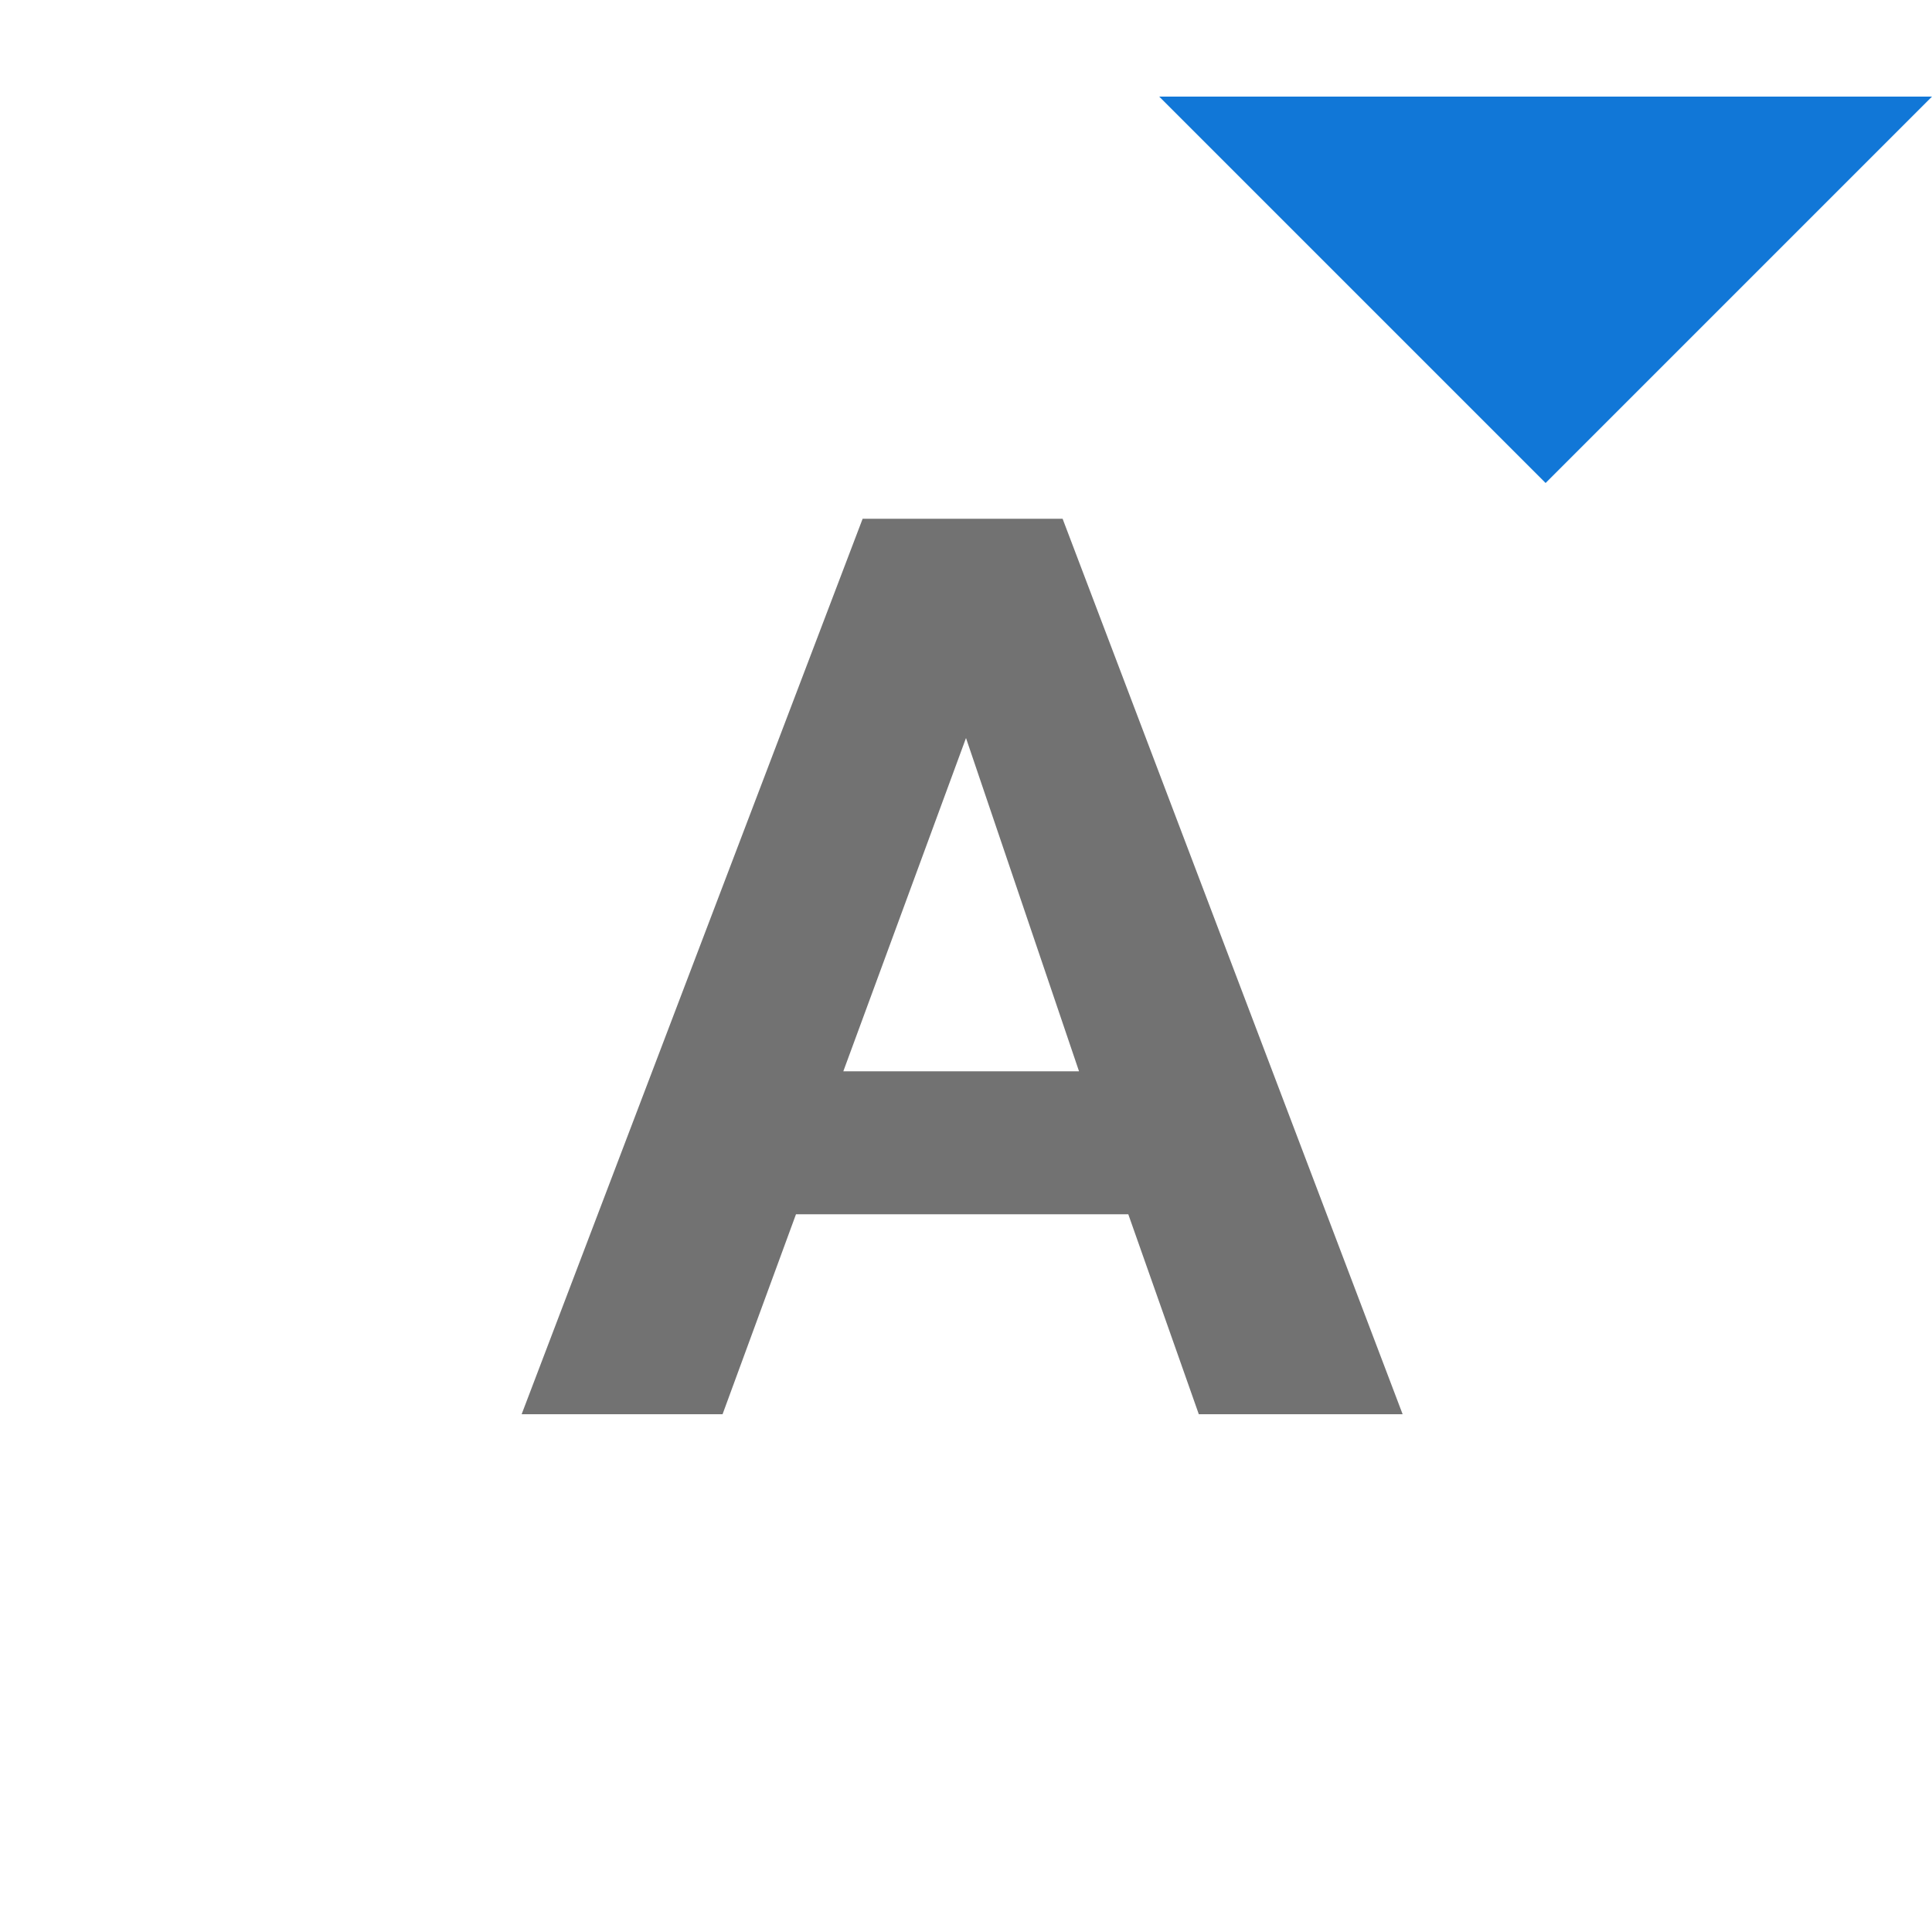 <?xml version="1.0" encoding="UTF-8"?>
<svg xmlns="http://www.w3.org/2000/svg" viewBox="0 0 20 20">
<style>
.Red {fill: #D11C1C;}
.Yellow {fill: #FFB115;}
.Green {fill: #039C23;}
.Blue {fill: #1177D7; }
.Black {fill: #727272;}
.White {fill: #FFFFFF;}
</style>
<title>FontSizeDecrease_20x20</title>
<path d="M11,5.37l3.52,9.27H12.41l-.73-2.07H8.24l-.76,2.07H5.4L8.93,5.37Zm.17,5.72L10,7.64,8.73,11.09Z" class="Black"/>
<polygon points="16 5 20 1 12 1 16 5" class="Blue"/>
</svg>